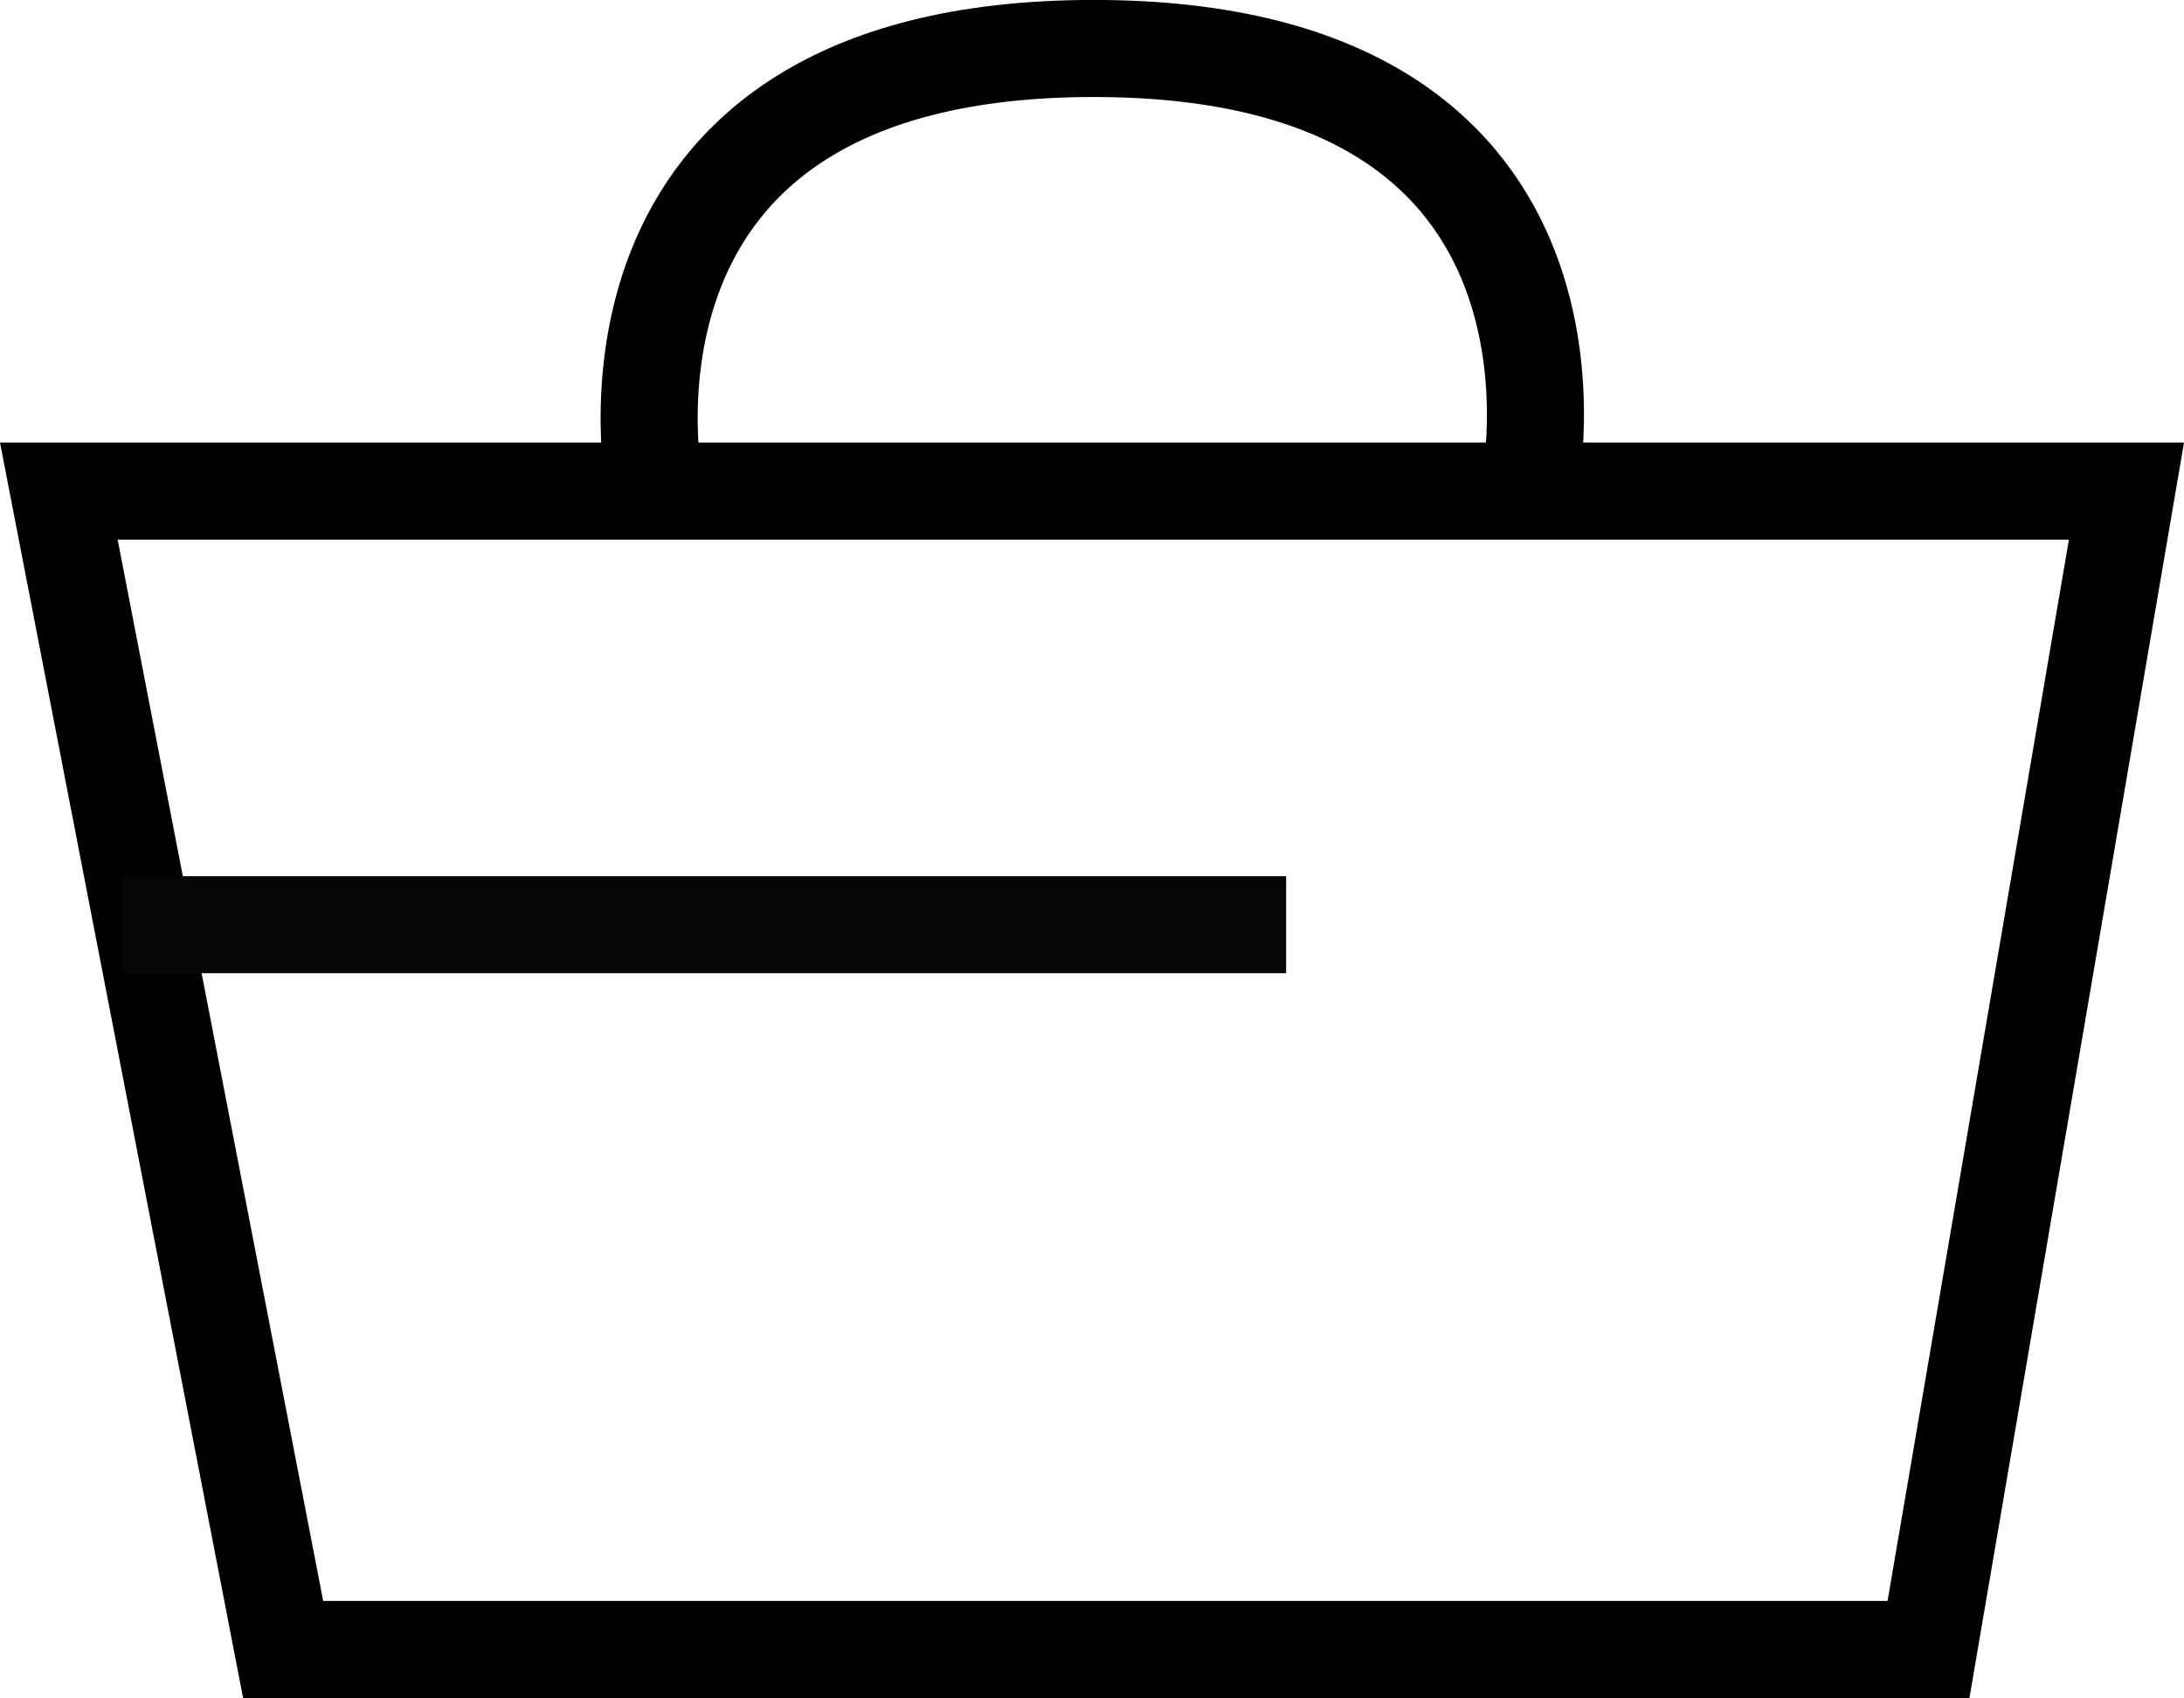 <svg xmlns="http://www.w3.org/2000/svg" width="45" height="34.992" viewBox="0 0 45 34.992">
  <g id="Group_1481" data-name="Group 1481" transform="translate(-1659 -67.444)">
    <g id="Path_1933" data-name="Path 1933" transform="translate(1704 102.8) rotate(180)" fill="none">
      <path d="M4.421.364h35.57L45,26.236H0Z" stroke="none"/>
      <path d="M 6.108 2.364 L 2.371 24.236 L 42.576 24.236 L 38.341 2.364 L 6.108 2.364 M 4.421 0.364 L 39.991 0.364 L 45 26.236 L 0 26.236 L 4.421 0.364 Z" stroke="none" fill="#000"/>
    </g>
    <line id="Line_25" data-name="Line 25" x2="24" transform="translate(1661.5 86.5)" fill="none" stroke="#060606" stroke-width="2"/>
    <path id="Path_1934" data-name="Path 1934" d="M-1448.781-345.386s-1.89-9.12,9.036-9.12,8.964,9.12,8.964,9.12" transform="translate(3121.281 422.949)" fill="none" stroke="#000" stroke-width="2"/>
  </g>
</svg>
